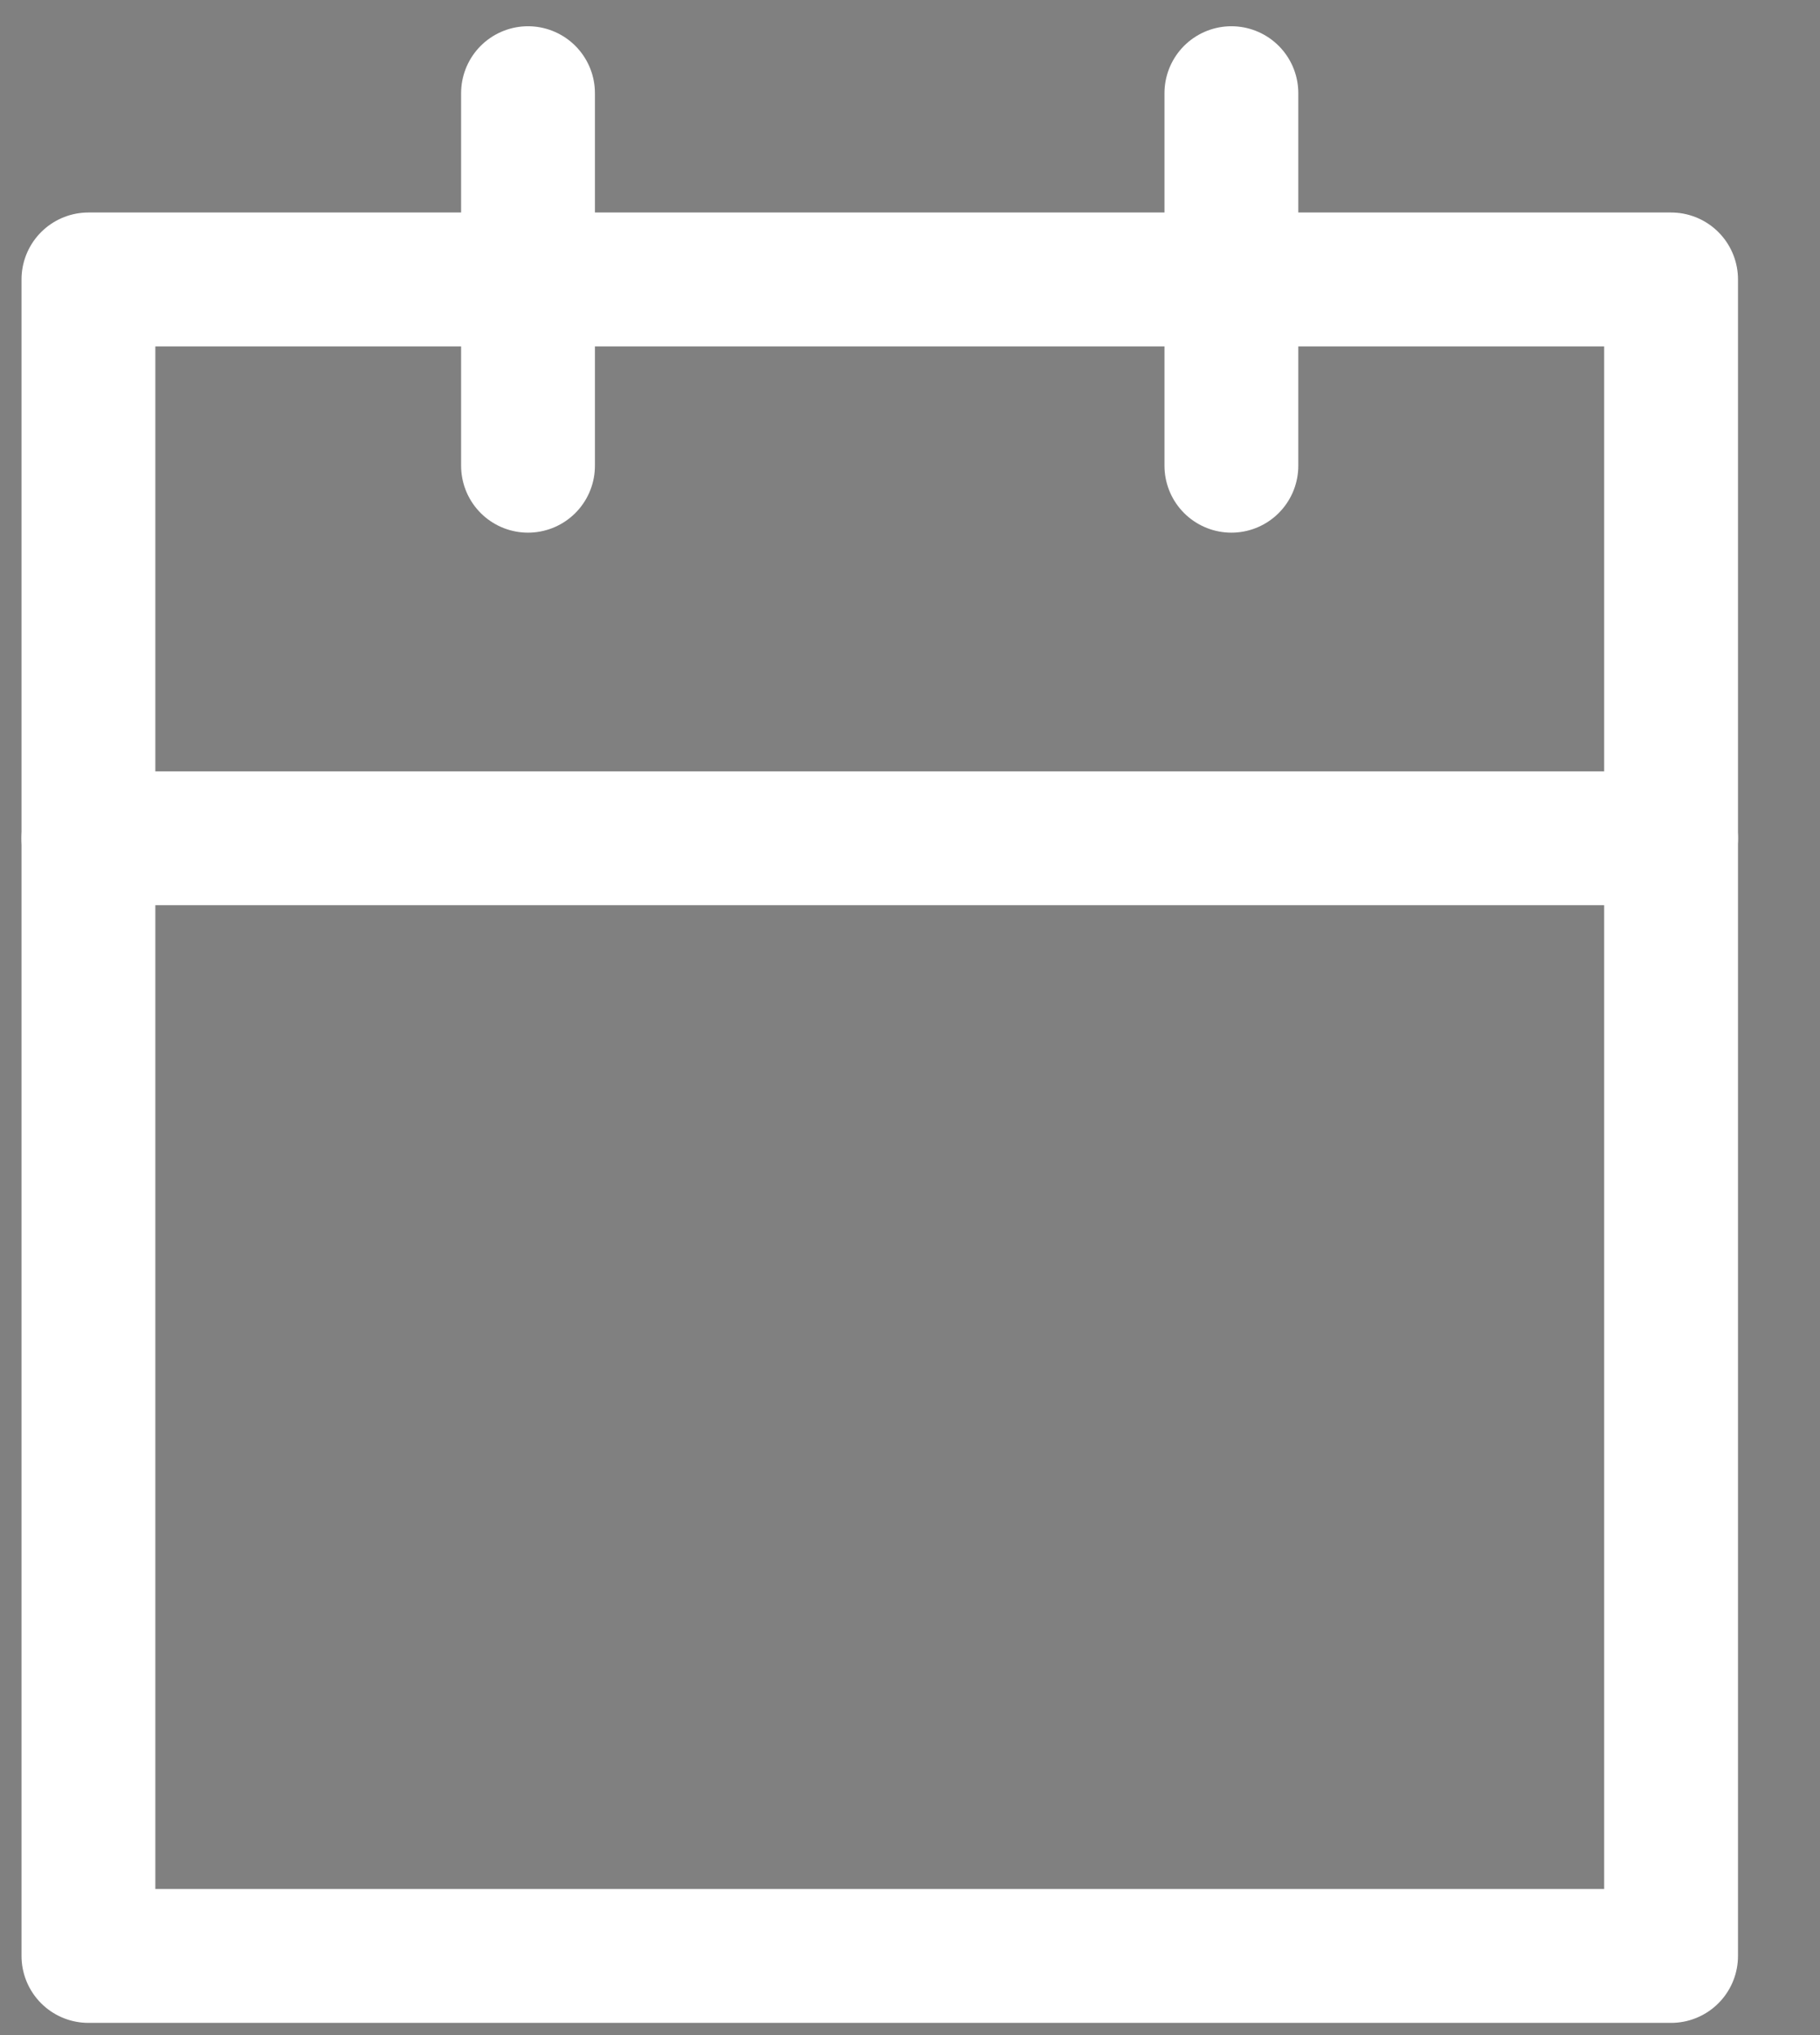 <svg width="17" height="19" viewBox="0 0 17 19" fill="none" xmlns="http://www.w3.org/2000/svg">
<rect x="0" y="0" width="17" height="19" fill="#808080" stroke="none"/>
<path d="M0.826 2.609H15.609V18.261H0.826V2.609Z" stroke="white" stroke-width="1.25" stroke-linecap="round" stroke-linejoin="round"/>
<path fill-rule="evenodd" clip-rule="evenodd" d="M11.502 0.87V4.348V0.87Z" fill="#3E3E3E"/>
<path d="M11.502 0.87V4.348" stroke="white" stroke-width="1.25" stroke-linecap="round" stroke-linejoin="round"/>
<path fill-rule="evenodd" clip-rule="evenodd" d="M4.932 0.87V4.348V0.87Z" fill="#3E3E3E"/>
<path d="M4.932 0.87V4.348" stroke="white" stroke-width="1.25" stroke-linecap="round" stroke-linejoin="round"/>
<path fill-rule="evenodd" clip-rule="evenodd" d="M0.826 7.826H15.609H0.826Z" fill="#3E3E3E"/>
<path d="M0.826 7.826H15.609" stroke="white" stroke-width="1.25" stroke-linecap="round" stroke-linejoin="round"/>
</svg>
